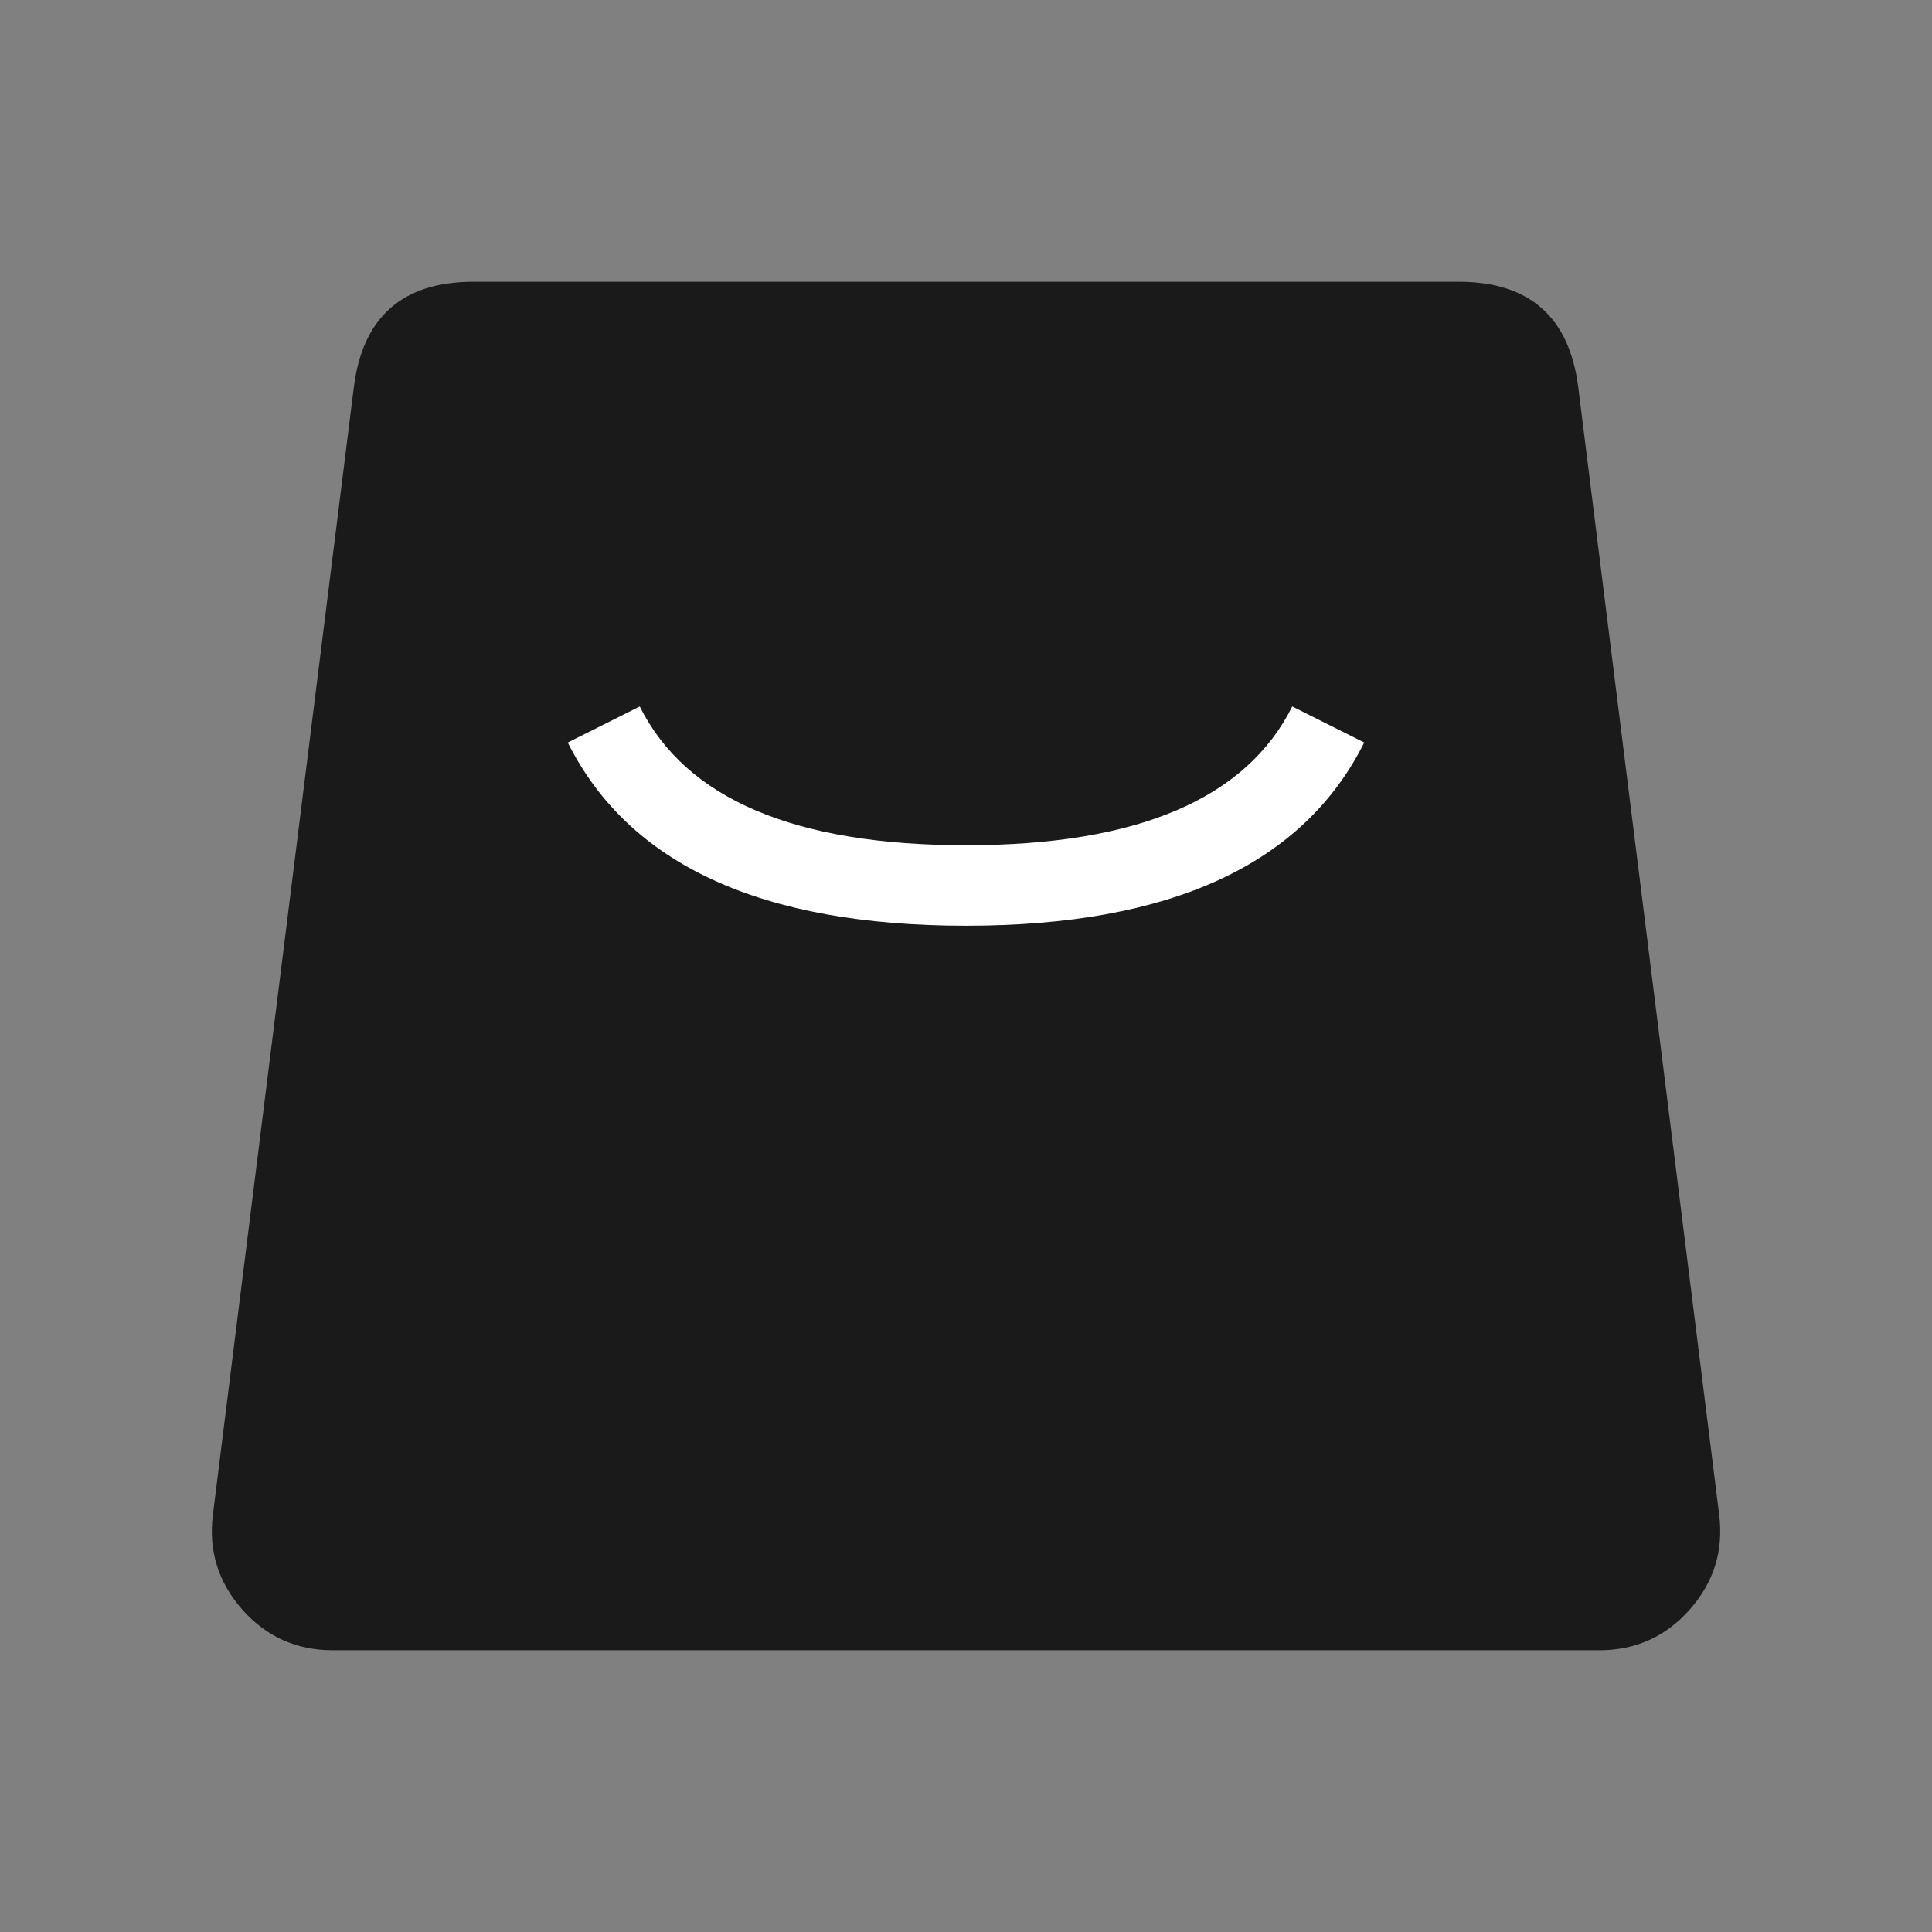 <svg xmlns="http://www.w3.org/2000/svg" xmlns:xlink="http://www.w3.org/1999/xlink" fill="none" version="1.1" width="24" height="24" viewBox="0 0 24 24"><rect x="0" y="0" width="24" height="24" fill="#808080" stroke="none"/><defs><clipPath id="master_svg0_293_01193"><rect x="0" y="0" width="24" height="24" rx="0"/></clipPath></defs><g clip-path="url(#master_svg0_293_01193)"><g><path d="M4.891,4.876C4.953,4.376,5.379,4,5.883,4L18.117,4C18.622,4,19.047,4.376,19.11,4.876L20.86,18.876C20.934,19.473,20.469,20,19.867,20L4.133,20C3.531,20,3.066,19.473,3.141,18.876L4.891,4.876Z" fill="#1A1A1A" fill-opacity="1"/><path d="M4.395,4.814L2.645,18.814Q2.561,19.485,3.008,19.993Q3.456,20.5,4.133,20.5L19.867,20.5Q20.544,20.5,20.992,19.993Q21.44,19.485,21.356,18.814L19.606,4.814Q19.442,3.5,18.117,3.5L5.883,3.5Q4.559,3.5,4.395,4.814ZM3.758,19.331Q3.609,19.162,3.637,18.938L5.387,4.938Q5.442,4.5,5.883,4.5L18.117,4.5Q18.559,4.5,18.614,4.938L20.364,18.938Q20.392,19.162,20.242,19.331Q20.093,19.5,19.867,19.5L4.133,19.5Q3.907,19.5,3.758,19.331Z" fill-rule="evenodd" fill="#1A1A1A" fill-opacity="1"/></g><g><path d="M12,11.5Q15.809,11.5,16.947,9.224L16.053,8.776Q15.191,10.5,12,10.5Q8.809,10.5,7.947,8.776L7.053,9.224Q8.191,11.5,12,11.5Z" fill-rule="evenodd" fill="#FFFFFF" fill-opacity="1"/></g></g></svg>